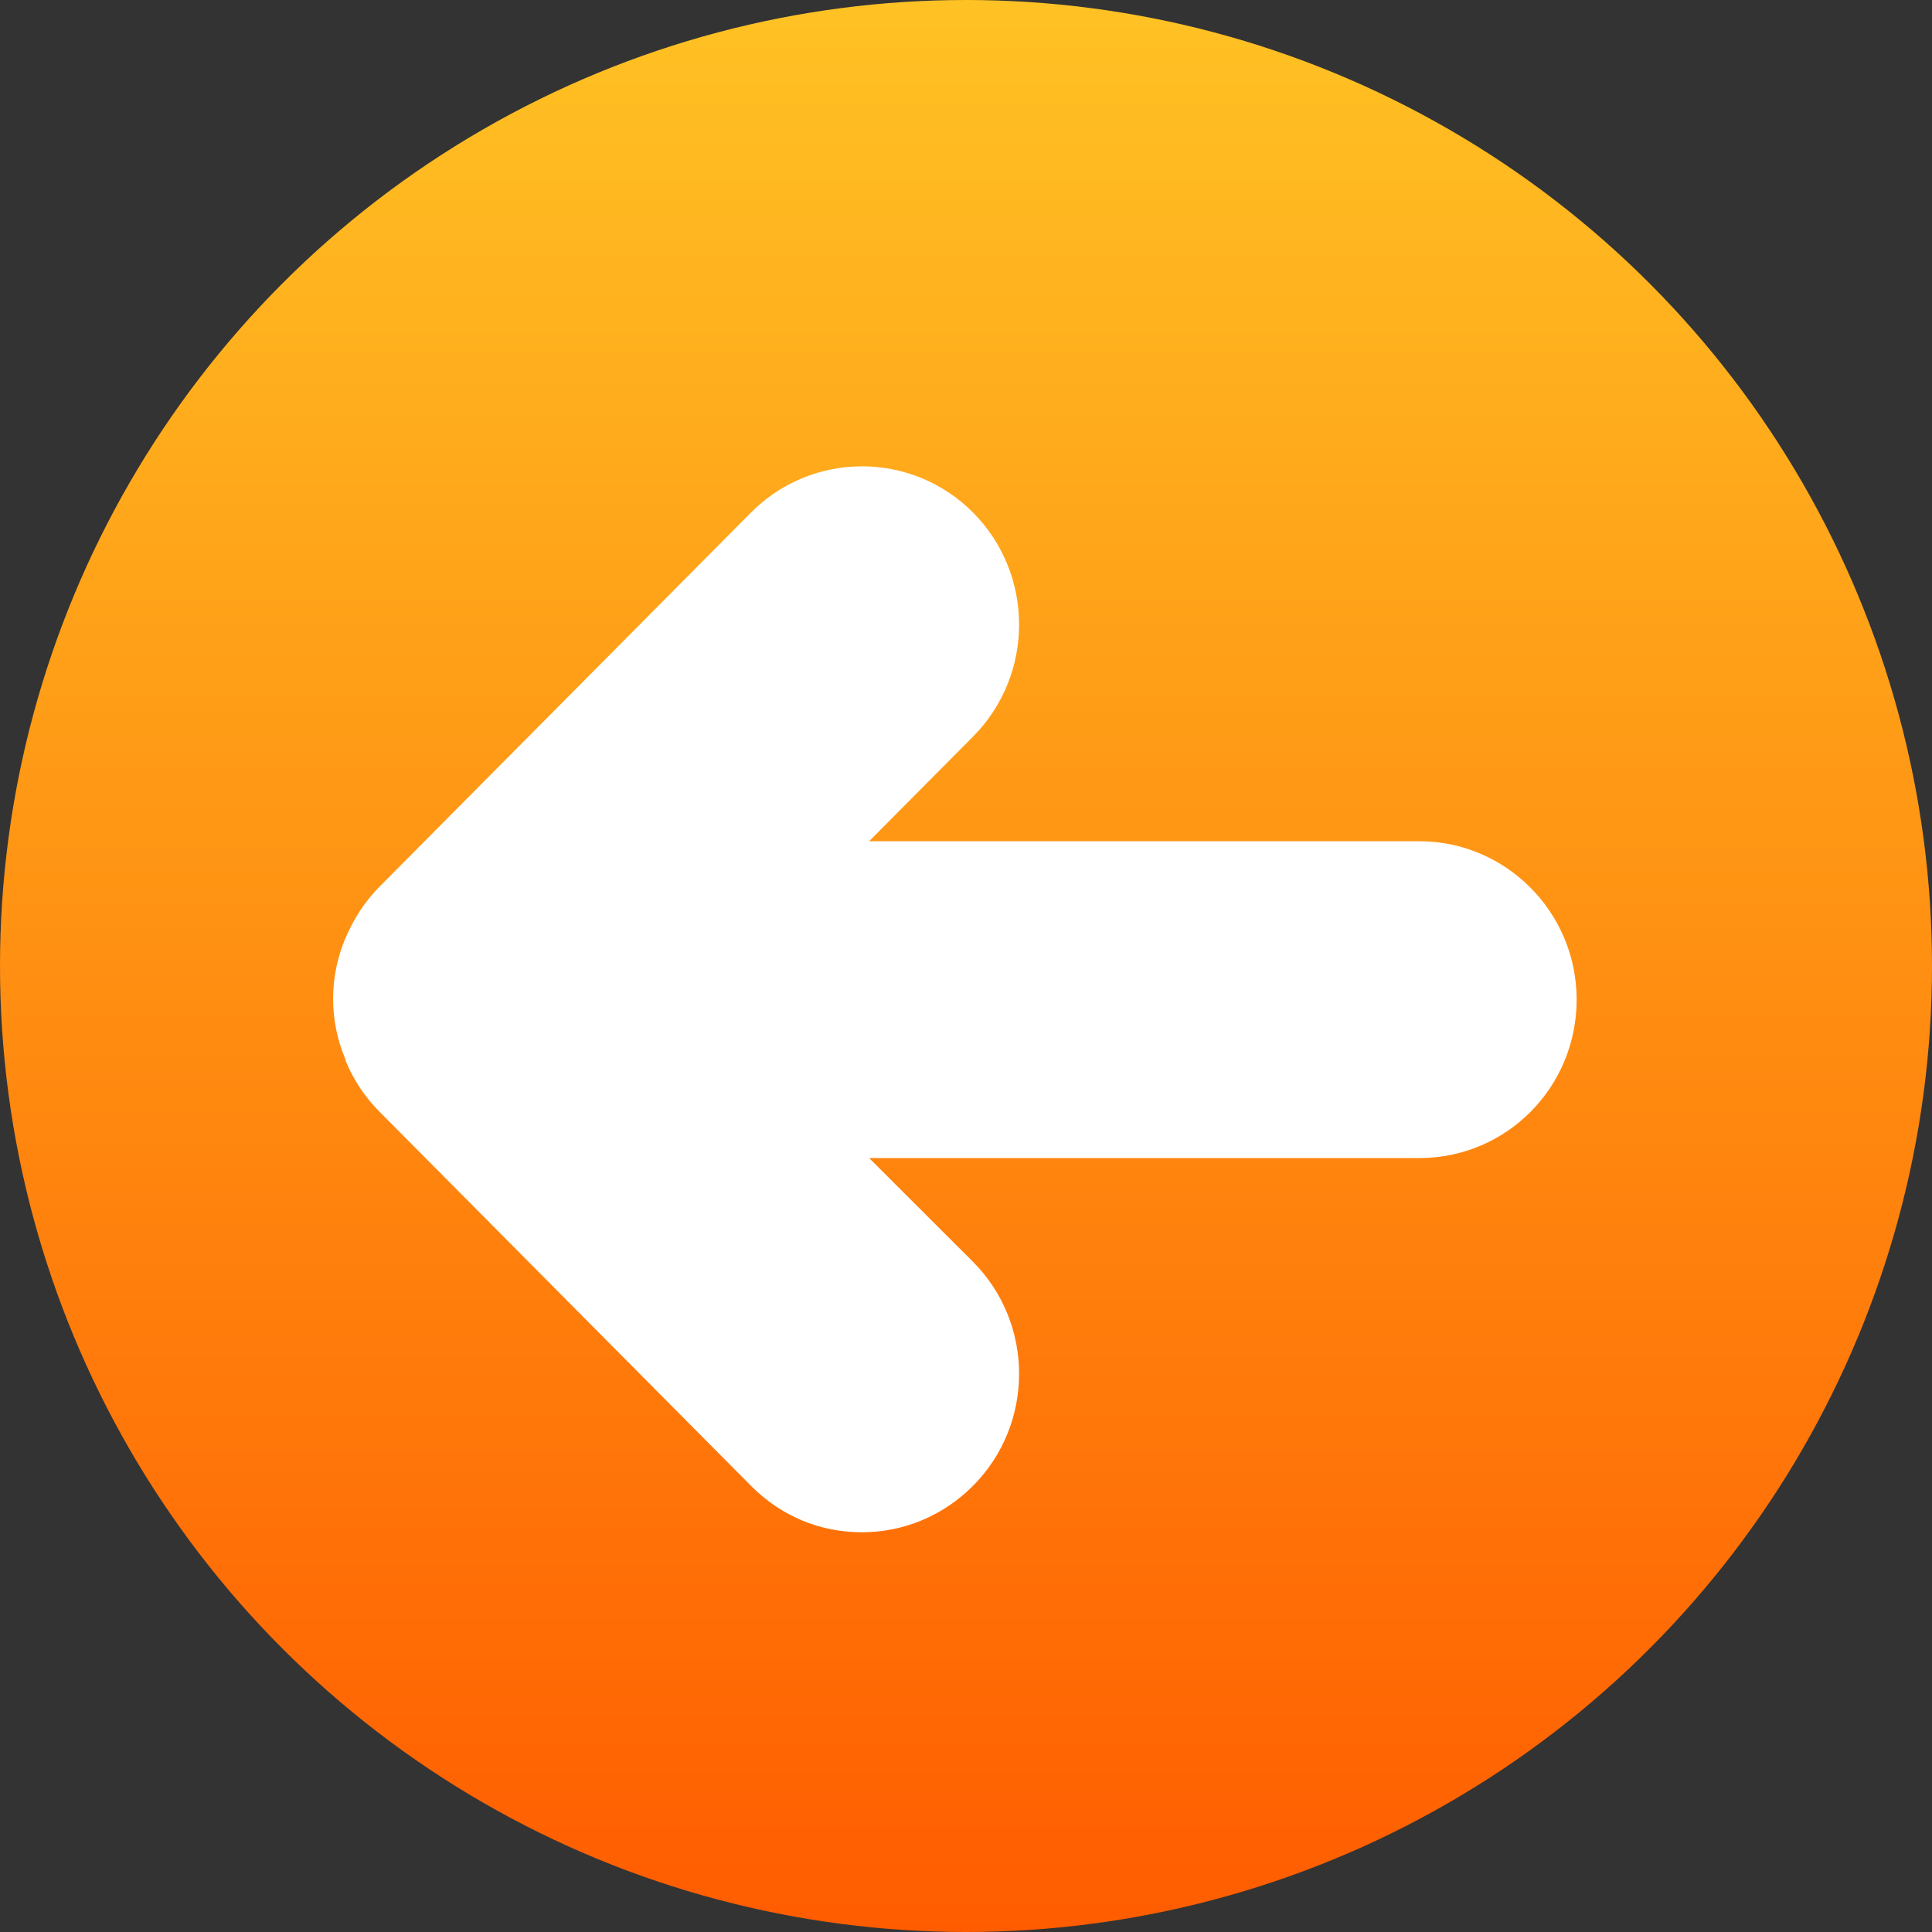 <svg width="29" height="29" viewBox="0 0 29 29" fill="none" xmlns="http://www.w3.org/2000/svg">
<rect x="0" y="0" width="29" height="29" fill="#333333" stroke="none"/>
<circle cx="14.5" cy="14.5" r="14.5" fill="url(#paint0_linear_1_2003)"/>
<path d="M5.187 15.905C5.067 15.623 5 15.314 5 14.992C5 14.669 5.067 14.36 5.187 14.078C5.307 13.796 5.48 13.527 5.694 13.312L11.271 7.695C12.192 6.768 13.686 6.768 14.607 7.695C15.527 8.623 15.527 10.127 14.607 11.055L13.046 12.627H21.305C22.599 12.627 23.666 13.688 23.666 15.005C23.666 16.322 22.612 17.383 21.305 17.383H13.046L14.607 18.942C15.527 19.869 15.527 21.374 14.607 22.301C14.153 22.758 13.553 23 12.939 23C12.325 23 11.738 22.772 11.271 22.301L5.694 16.685C5.48 16.47 5.307 16.214 5.187 15.919V15.905Z" fill="white"/>
<defs>
<linearGradient id="paint0_linear_1_2003" x1="14.5" y1="0" x2="14.5" y2="29" gradientUnits="userSpaceOnUse">
<stop stop-color="#FFC224"/>
<stop offset="0.522" stop-color="#FF8D11"/>
<stop offset="1" stop-color="#FF5C00"/>
</linearGradient>
</defs>
</svg>
